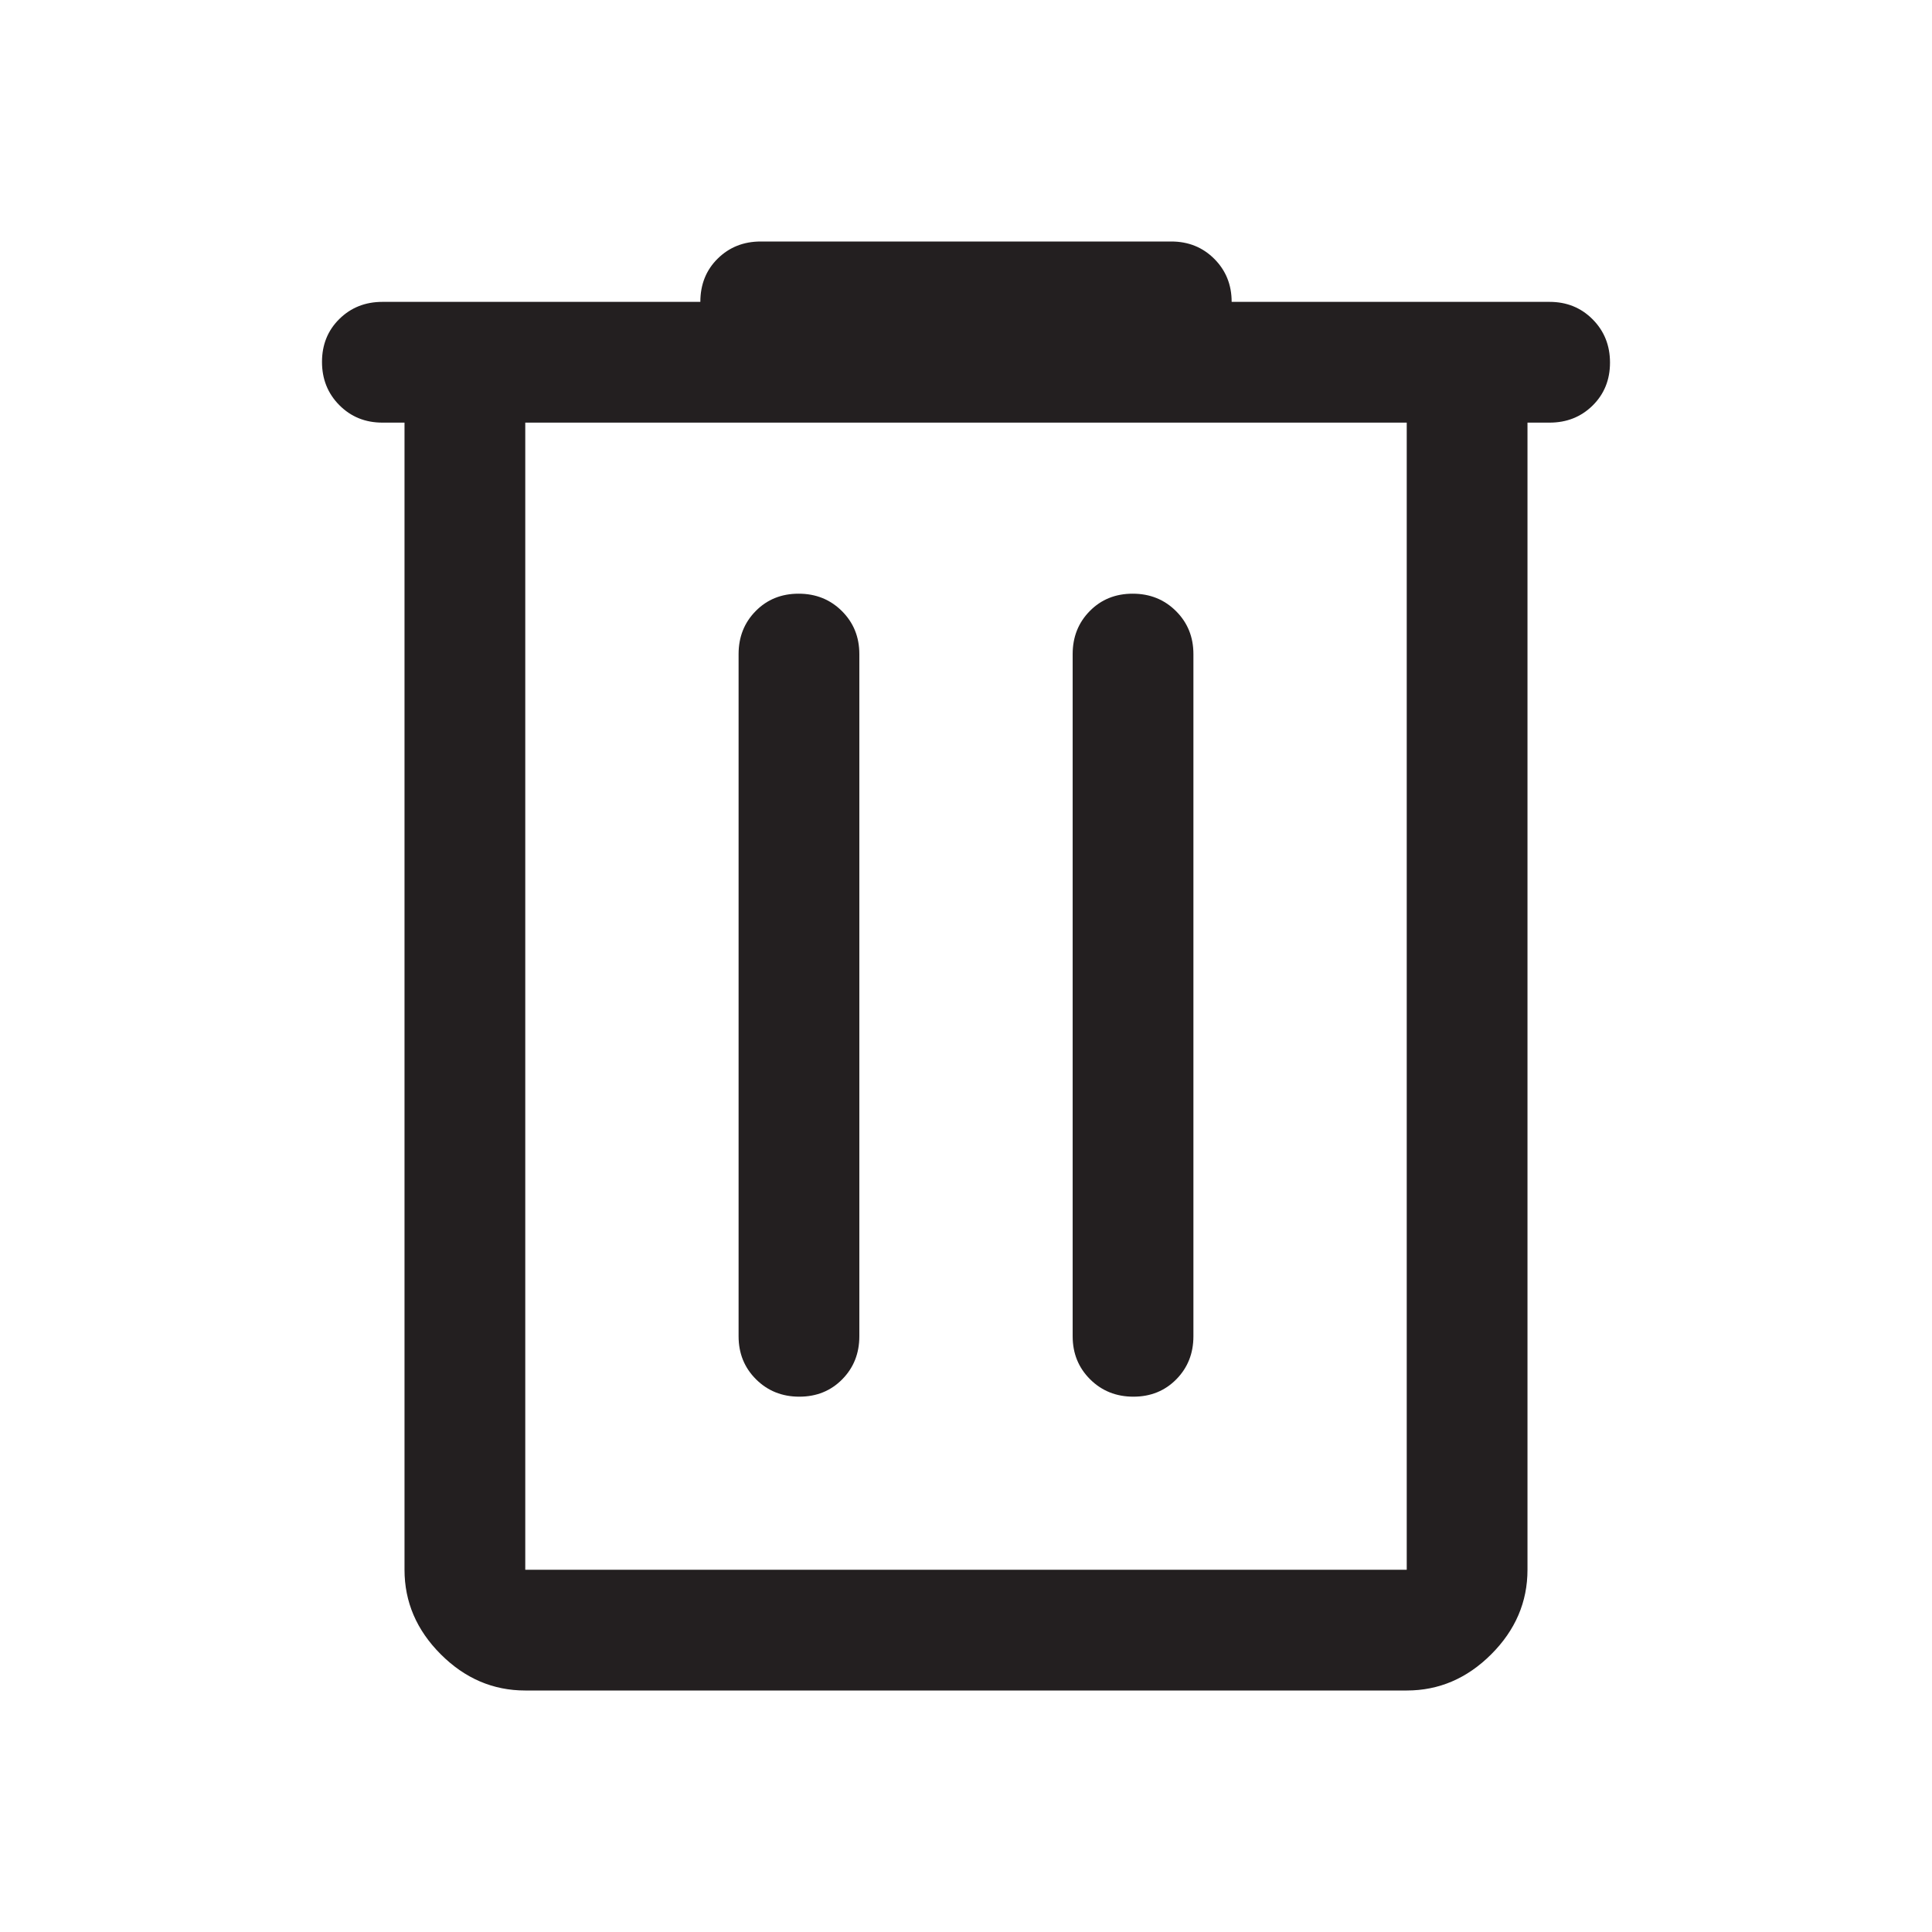<svg xmlns="http://www.w3.org/2000/svg" fill="#231f20" height="48" viewBox="0 -960 960 960" width="48"><path d="M261-120q-24 0-42-18t-18-42v-570h-11q-12.75 0-21.375-8.675-8.625-8.676-8.625-21.5 0-12.825 8.625-21.325T190-810h158q0-13 8.625-21.5T378-840h204q12.75 0 21.375 8.625T612-810h158q12.75 0 21.375 8.675 8.625 8.676 8.625 21.5 0 12.825-8.625 21.325T770-750h-11v570q0 24-18 42t-42 18H261Zm0-630v570h438v-570H261Zm106 454q0 12.75 8.675 21.375 8.676 8.625 21.5 8.625 12.825 0 21.325-8.625T427-296v-339q0-12.75-8.675-21.375-8.676-8.625-21.5-8.625-12.825 0-21.325 8.625T367-635v339Zm166 0q0 12.75 8.675 21.375 8.676 8.625 21.5 8.625 12.825 0 21.325-8.625T593-296v-339q0-12.75-8.675-21.375-8.676-8.625-21.5-8.625-12.825 0-21.325 8.625T533-635v339ZM261-750v570-570Z"/></svg>